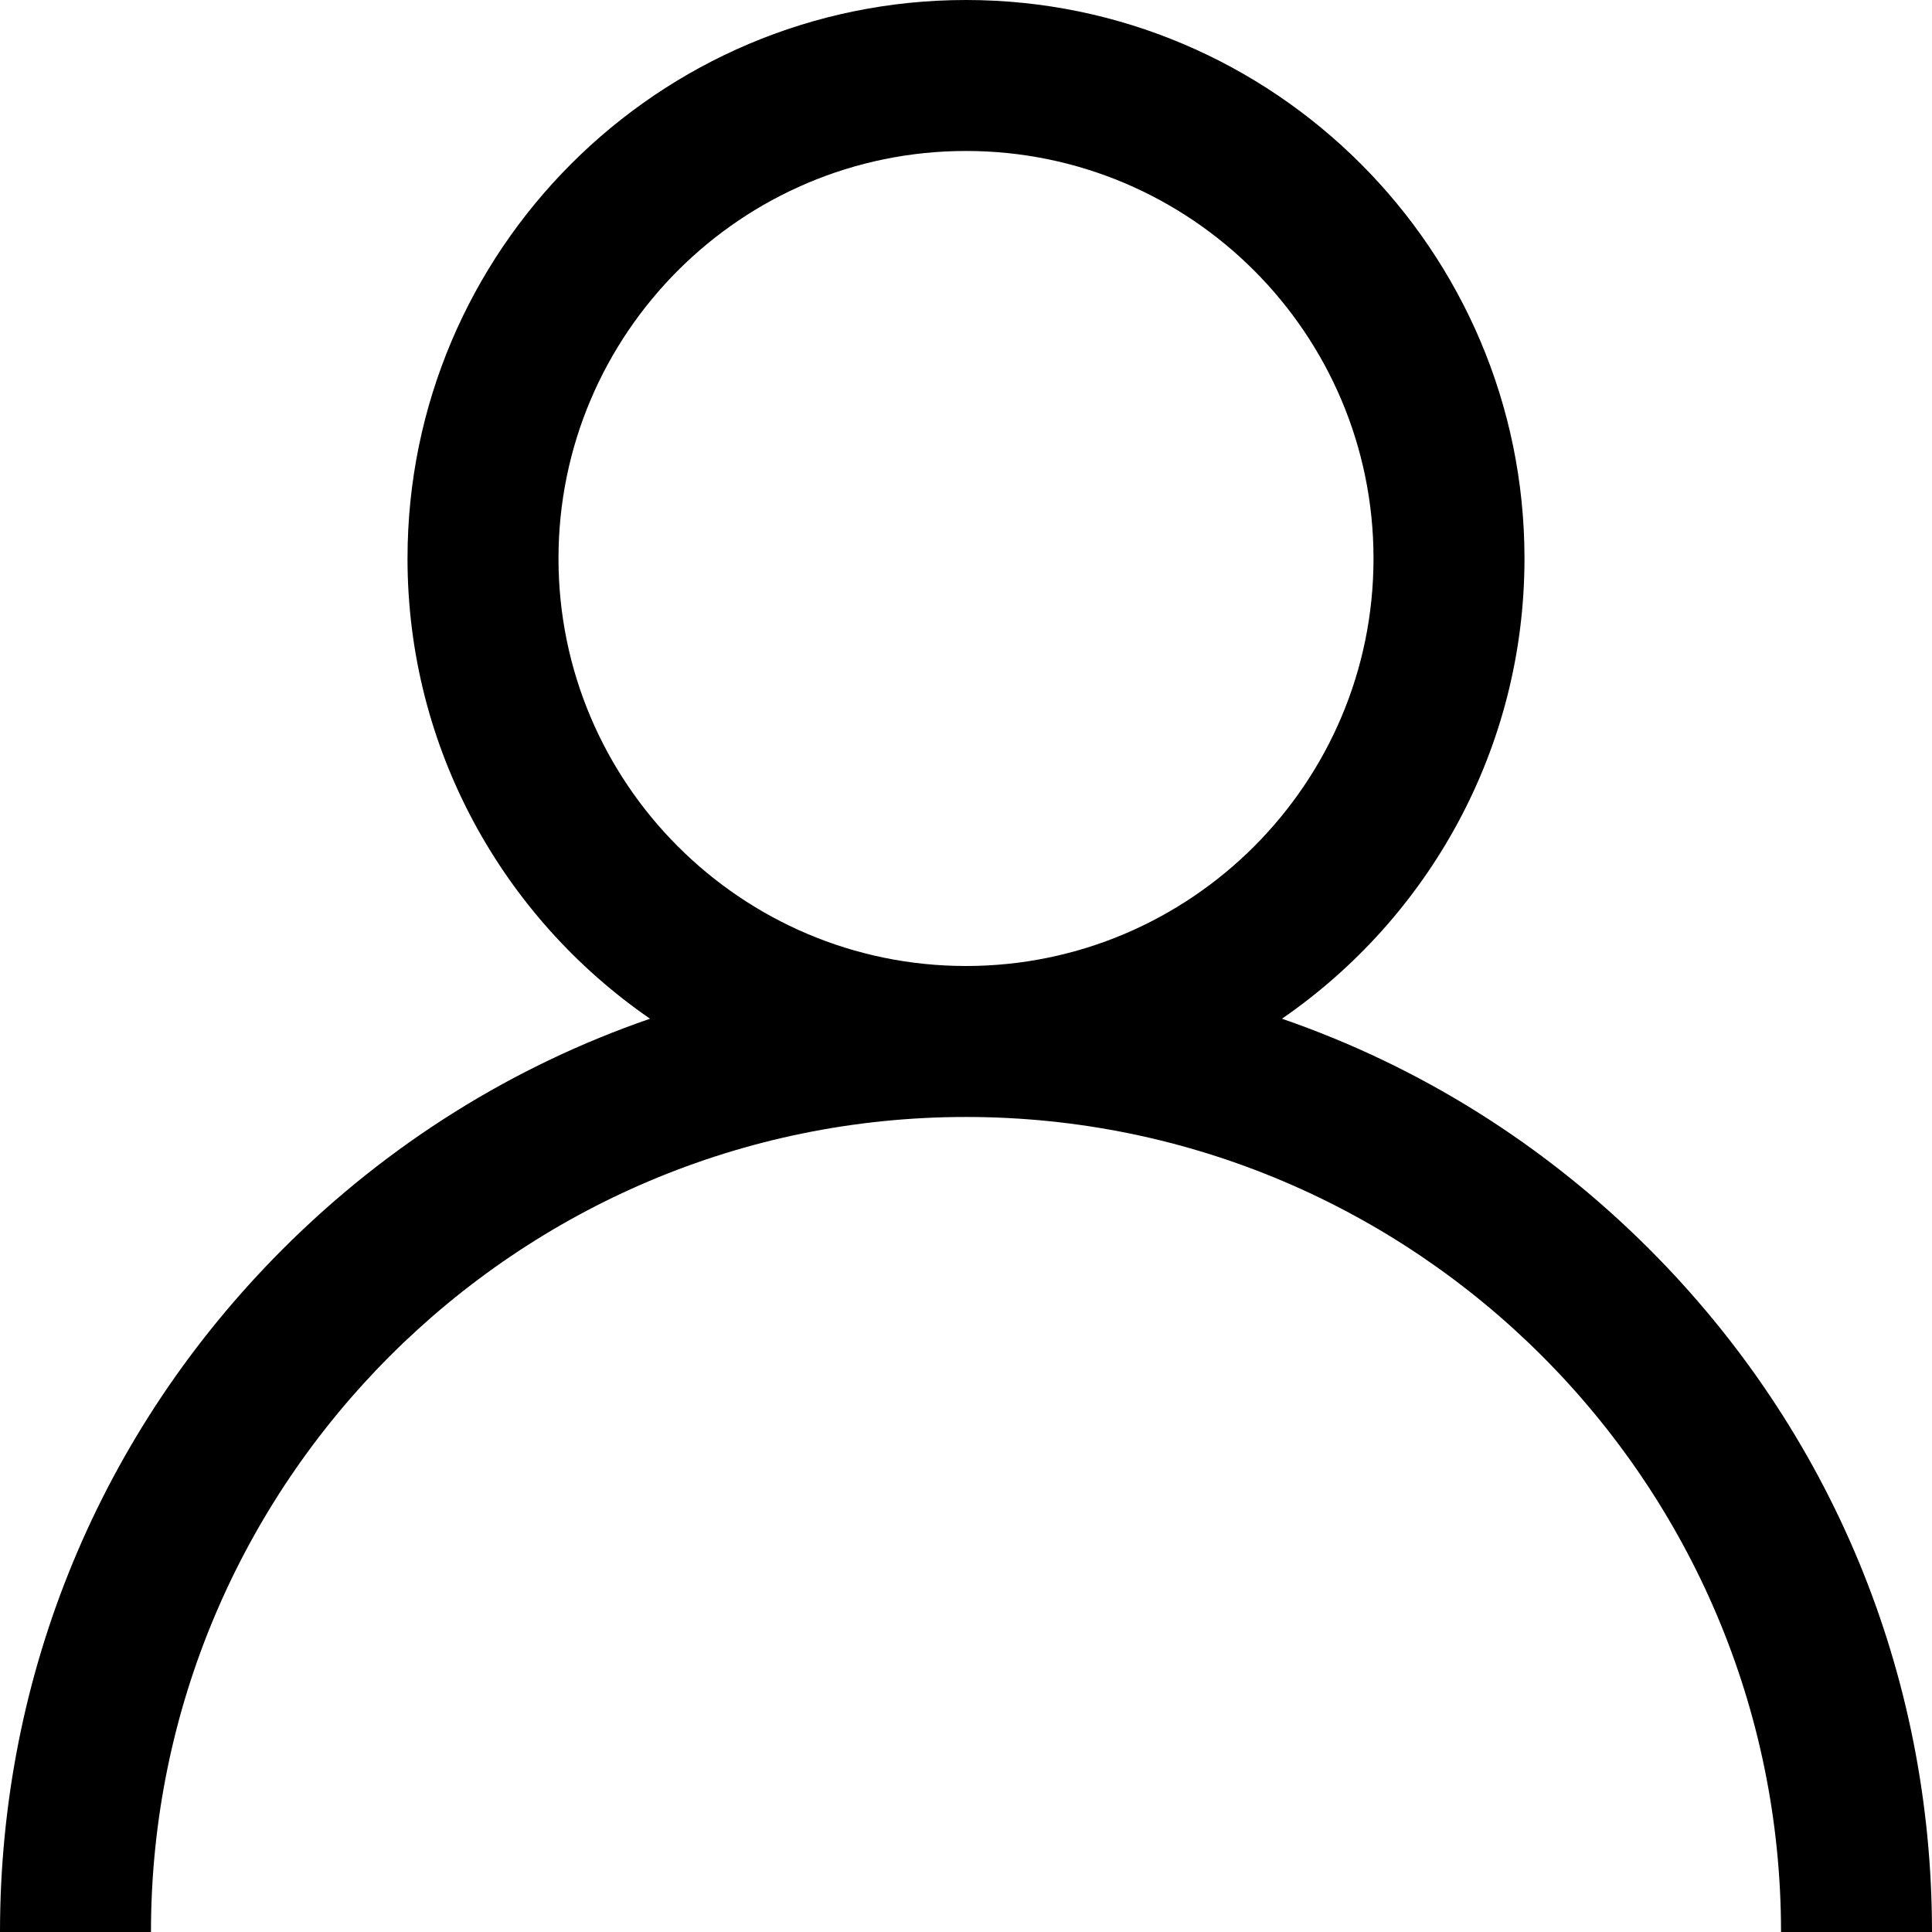 <?xml version="1.0" encoding="UTF-8"?>
<svg width="28px" height="28px" viewBox="0 0 28 28" version="1.1" xmlns="http://www.w3.org/2000/svg" xmlns:xlink="http://www.w3.org/1999/xlink">
    <title>8685811A-1DF1-48DD-BA8B-7FA16BAD9115</title>
    <g id="Dashboard-&amp;-Account-Pages" stroke="none" stroke-width="1" fill="none" fill-rule="evenodd">
        <g id="Account_Address-Book" transform="translate(-104, -366)">
            <rect fill="#FFFFFF" x="0" y="0" width="1440" height="1721"></rect>
            <g id="Dashboard-TAB" transform="translate(80, 284)">
                <g id="Input-Field/Standard-Inactive" transform="translate(0, 68)">
                    <rect id="Rectangle" stroke="#C8C8C8" fill="#FFFFFF" x="0.5" y="0.5" width="245" height="55" rx="10"></rect>
                    <g id="Icon/24px/Chevron/Right" transform="translate(24, 14)" fill="#000000" fill-rule="nonzero">
                        <path d="M23.9,18.1 C22.375,16.576 20.56,15.447 18.579,14.764 C20.7,13.303 22.094,10.858 22.094,8.094 C22.094,3.631 18.463,0 14,0 C9.537,0 5.906,3.631 5.906,8.094 C5.906,10.858 7.3,13.303 9.421,14.764 C7.44,15.447 5.625,16.576 4.101,18.1 C1.456,20.745 0,24.26 0,28 L2.188,28 C2.188,21.487 7.487,16.188 14,16.188 C20.513,16.188 25.812,21.487 25.812,28 L28,28 C28,24.26 26.544,20.745 23.9,18.1 Z M14,14 C10.743,14 8.094,11.351 8.094,8.094 C8.094,4.837 10.743,2.188 14,2.188 C17.257,2.188 19.906,4.837 19.906,8.094 C19.906,11.351 17.257,14 14,14 Z" id="Shape"></path>
                    </g>
                </g>
            </g>
        </g>
    </g>
</svg>